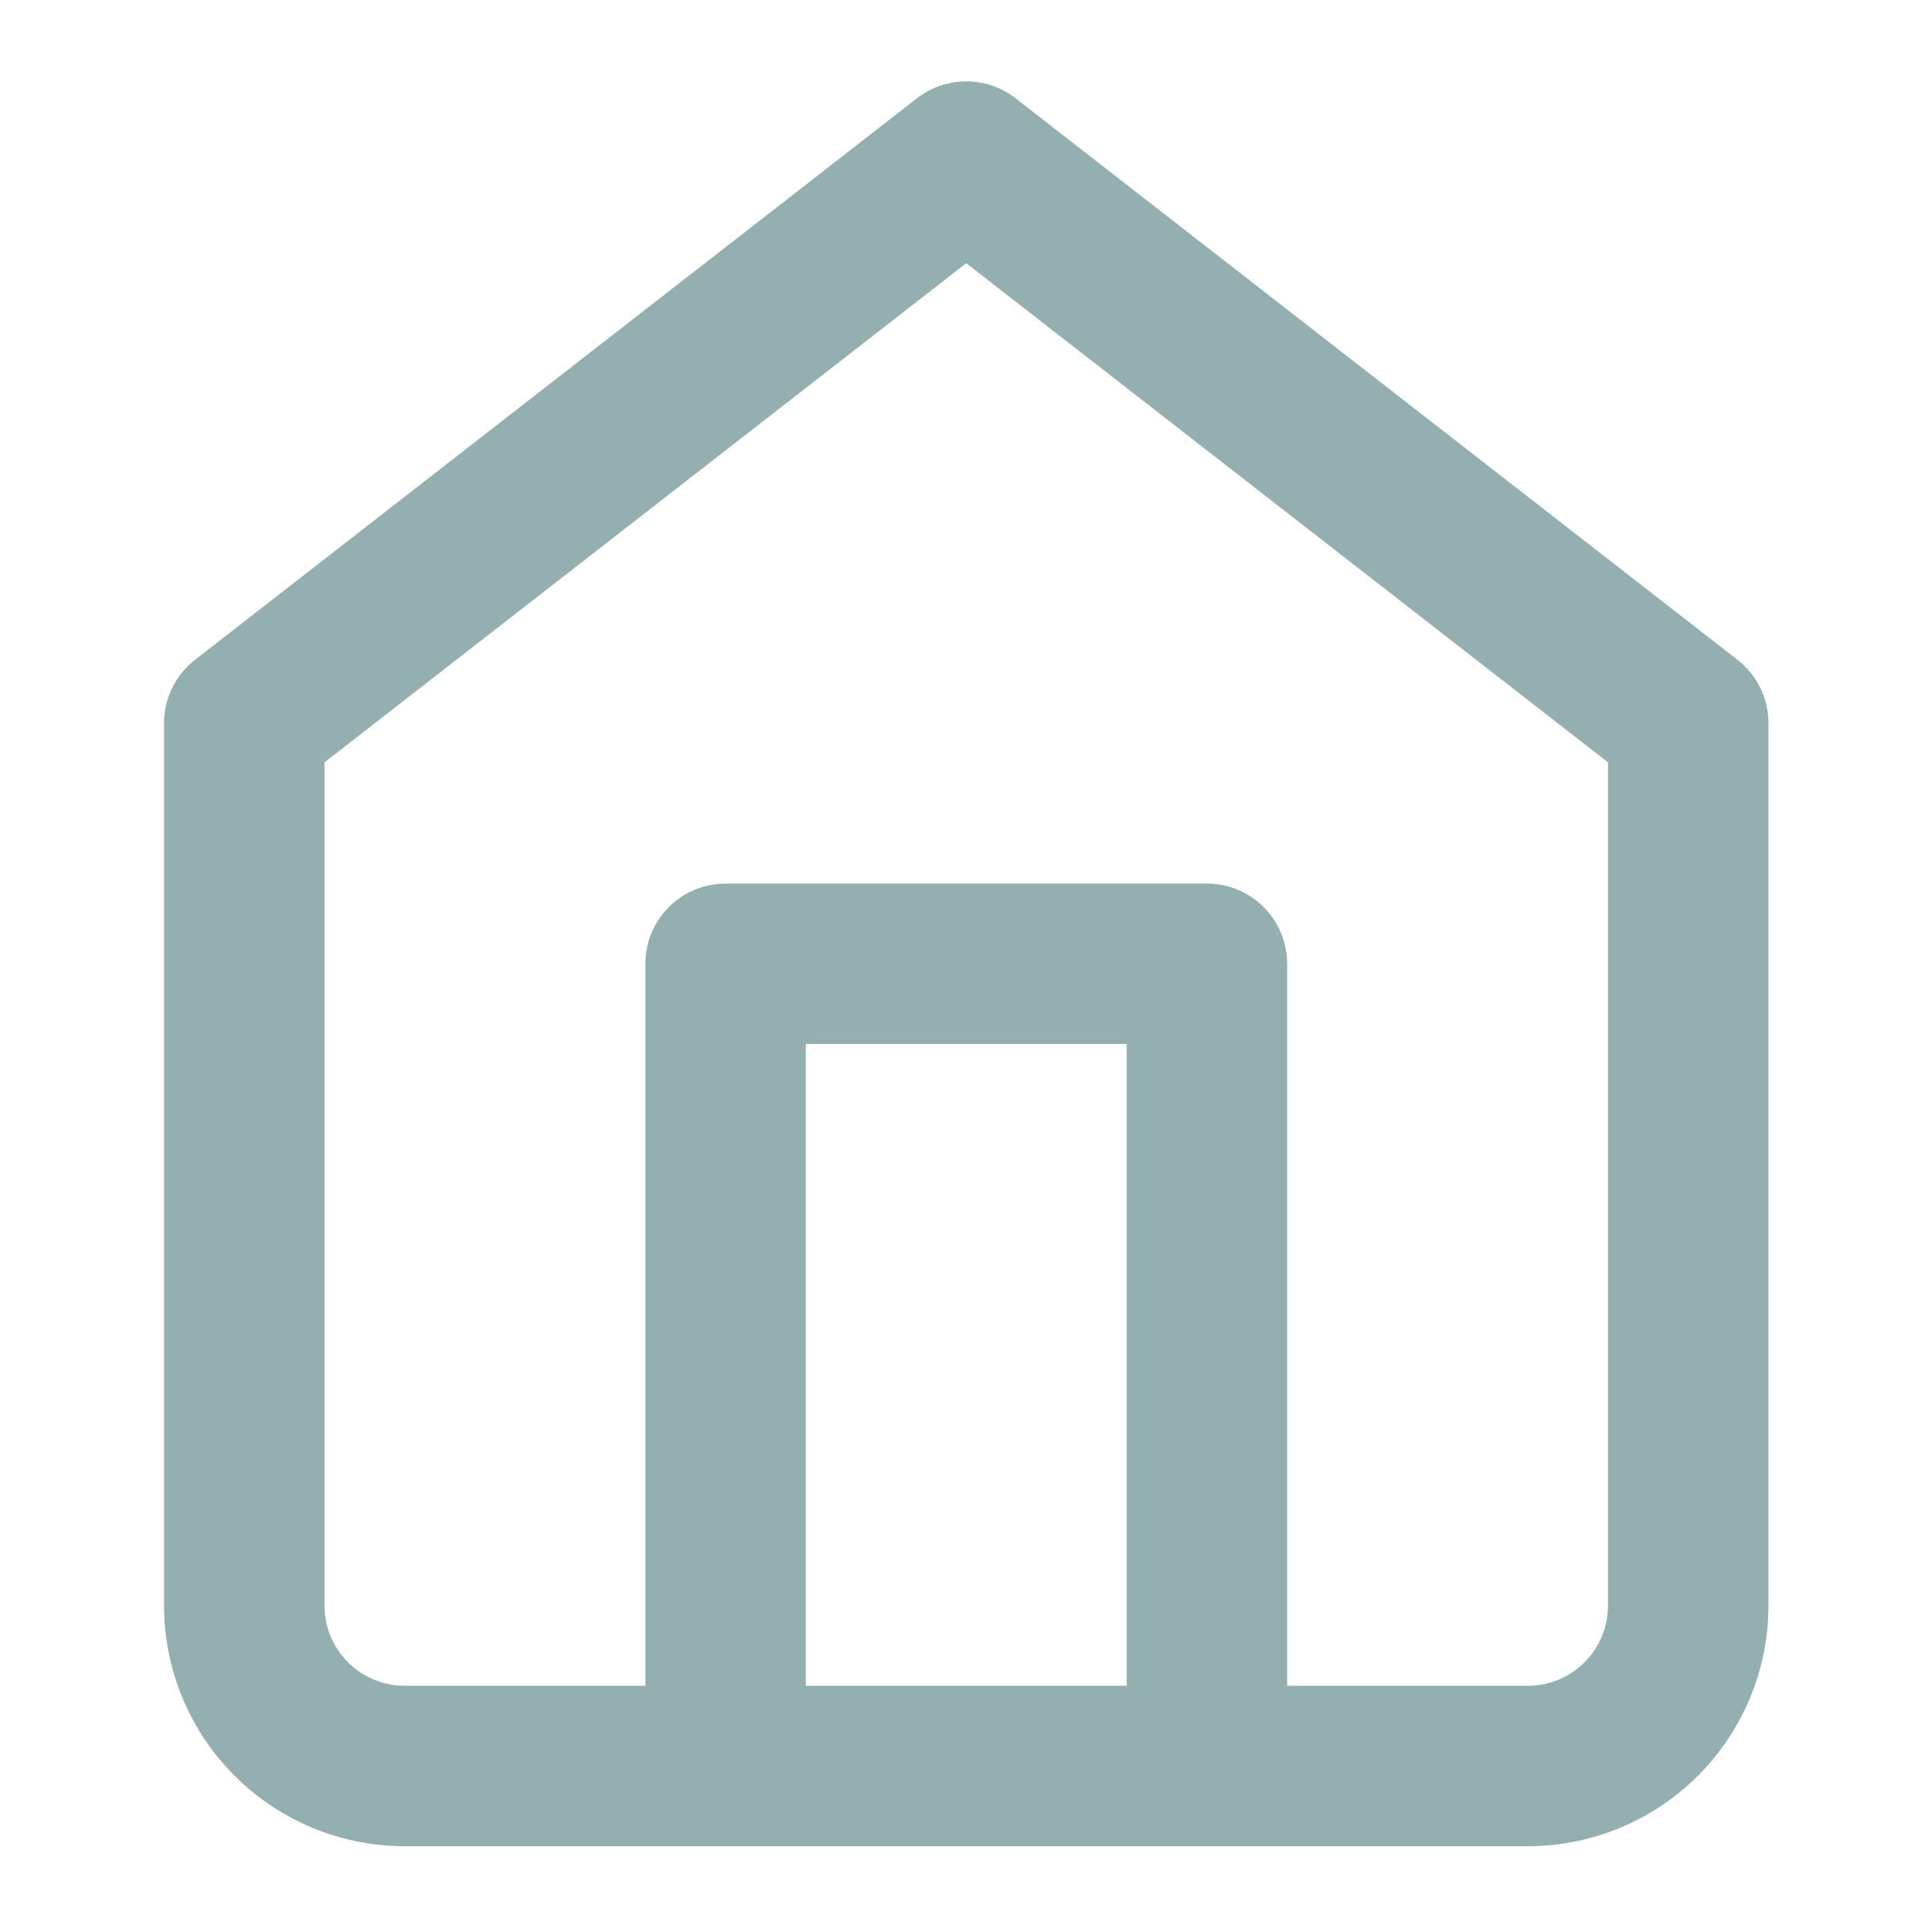 <svg width="132" height="132" viewBox="0 0 132 132" fill="none" xmlns="http://www.w3.org/2000/svg">
<path fill-rule="evenodd" clip-rule="evenodd" d="M62.652 6.713C64.631 5.174 67.403 5.174 69.382 6.713L118.71 45.08C120.045 46.118 120.826 47.715 120.826 49.406V109.696C120.826 114.057 119.094 118.239 116.01 121.323C112.926 124.406 108.744 126.139 104.383 126.139H27.65C23.29 126.139 19.107 124.406 16.024 121.323C12.94 118.239 11.208 114.057 11.208 109.696V49.406C11.208 47.715 11.989 46.118 13.324 45.08L62.652 6.713ZM22.169 52.087V109.696C22.169 111.15 22.747 112.544 23.775 113.572C24.803 114.599 26.197 115.177 27.65 115.177H104.383C105.837 115.177 107.231 114.599 108.259 113.572C109.287 112.544 109.864 111.15 109.864 109.696V52.087L66.017 17.983L22.169 52.087Z" fill="#94AFB0"/>
<path fill-rule="evenodd" clip-rule="evenodd" d="M44.093 65.849C44.093 62.822 46.547 60.368 49.574 60.368H82.46C85.487 60.368 87.941 62.822 87.941 65.849V120.658C87.941 123.685 85.487 126.139 82.46 126.139C79.433 126.139 76.979 123.685 76.979 120.658V71.329H55.055V120.658C55.055 123.685 52.601 126.139 49.574 126.139C46.547 126.139 44.093 123.685 44.093 120.658V65.849Z" fill="#94AFB0"/>
</svg>

